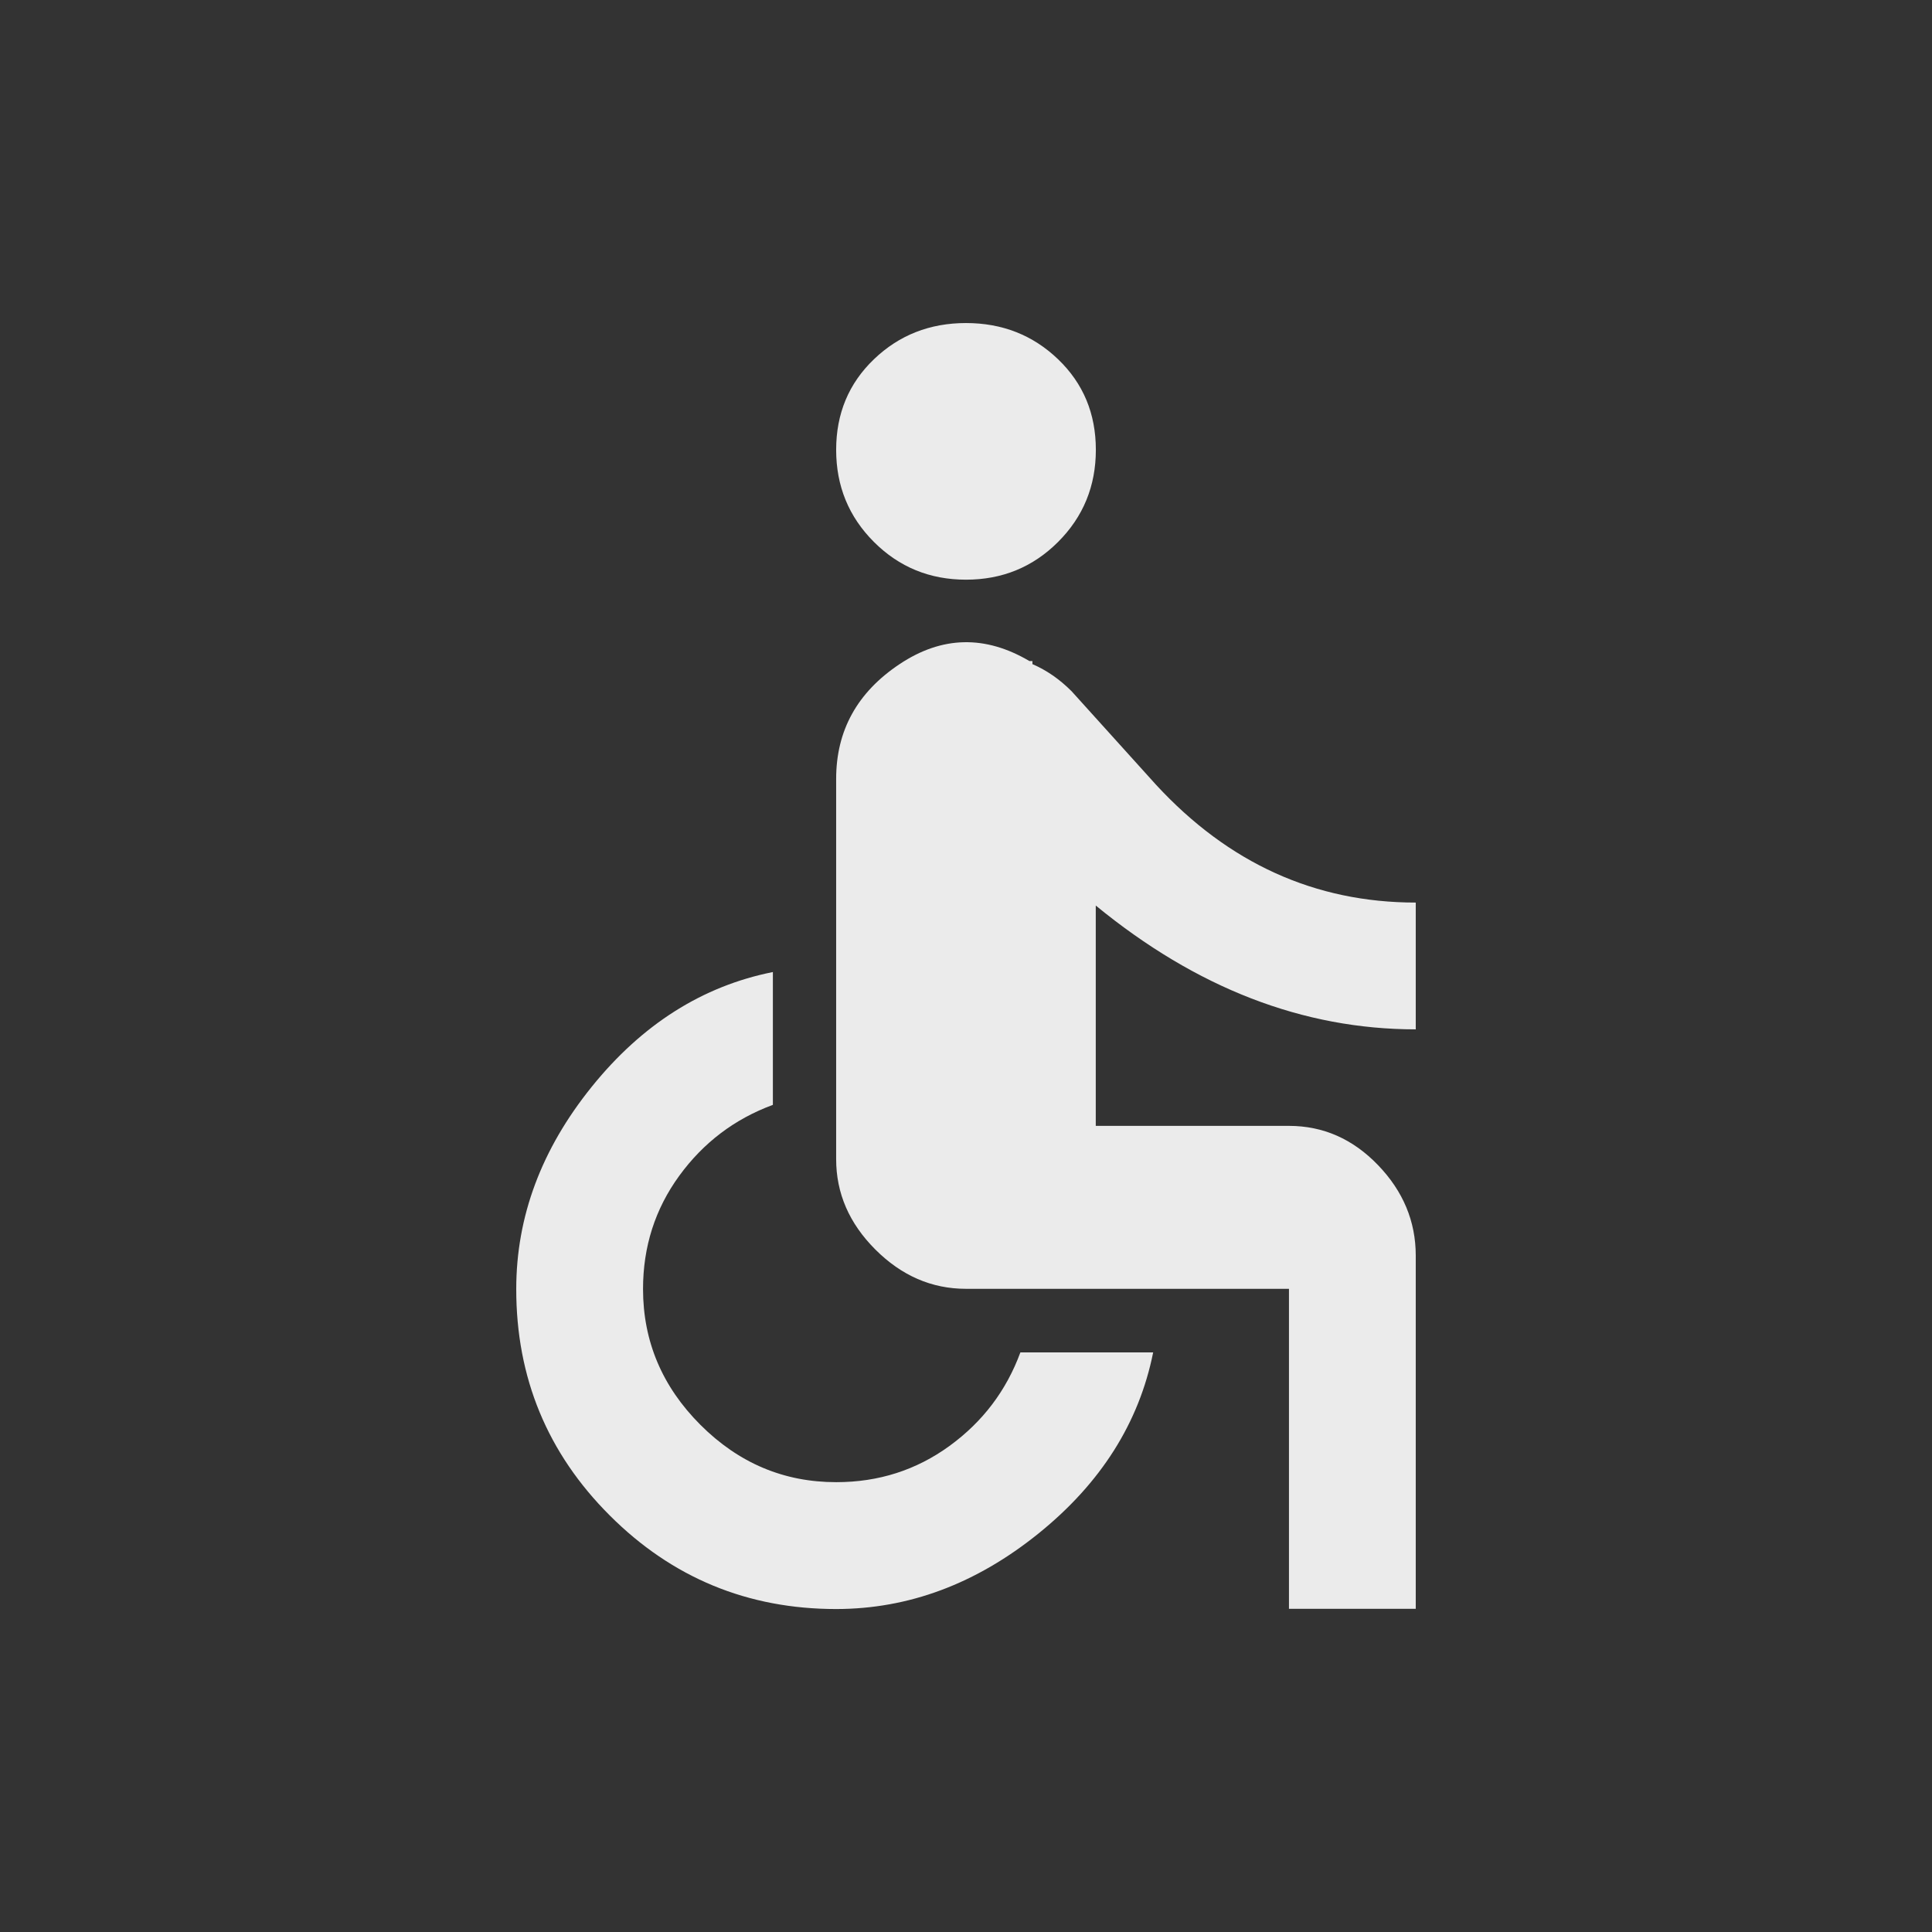 <!-- Generated by IcoMoon.io -->
<svg version="1.1" xmlns="http://www.w3.org/2000/svg" width="24" height="24" viewBox="0 0 24 24">
<rect x="0" y="0" width="24" height="24" fill="#333333" stroke="none"/>
<title>accessible</title>
<path fill="#ebebeb" d="M12.675 16.8h1.65q-0.263 1.313-1.425 2.25t-2.512 0.938q-1.65 0-2.813-1.162t-1.162-2.813q0-1.35 0.938-2.513t2.25-1.425v1.65q-0.713 0.263-1.163 0.881t-0.45 1.406q0 0.975 0.713 1.688t1.688 0.712q0.787 0 1.406-0.45t0.881-1.163zM10.387 9.675q0-0.9 0.788-1.425t1.613-0.038h0.037v0.038q0.263 0.113 0.487 0.337l1.050 1.163q1.35 1.462 3.225 1.462v1.575q-2.1 0-3.975-1.538v2.737h2.4q0.637 0 1.106 0.487t0.469 1.125v4.387h-1.575v-3.975h-4.013q-0.637 0-1.125-0.488t-0.487-1.125v-4.725zM10.387 5.588q0-0.675 0.469-1.125t1.144-0.45 1.144 0.45 0.469 1.125-0.469 1.144-1.144 0.469-1.144-0.469-0.469-1.144z"></path>
</svg>
